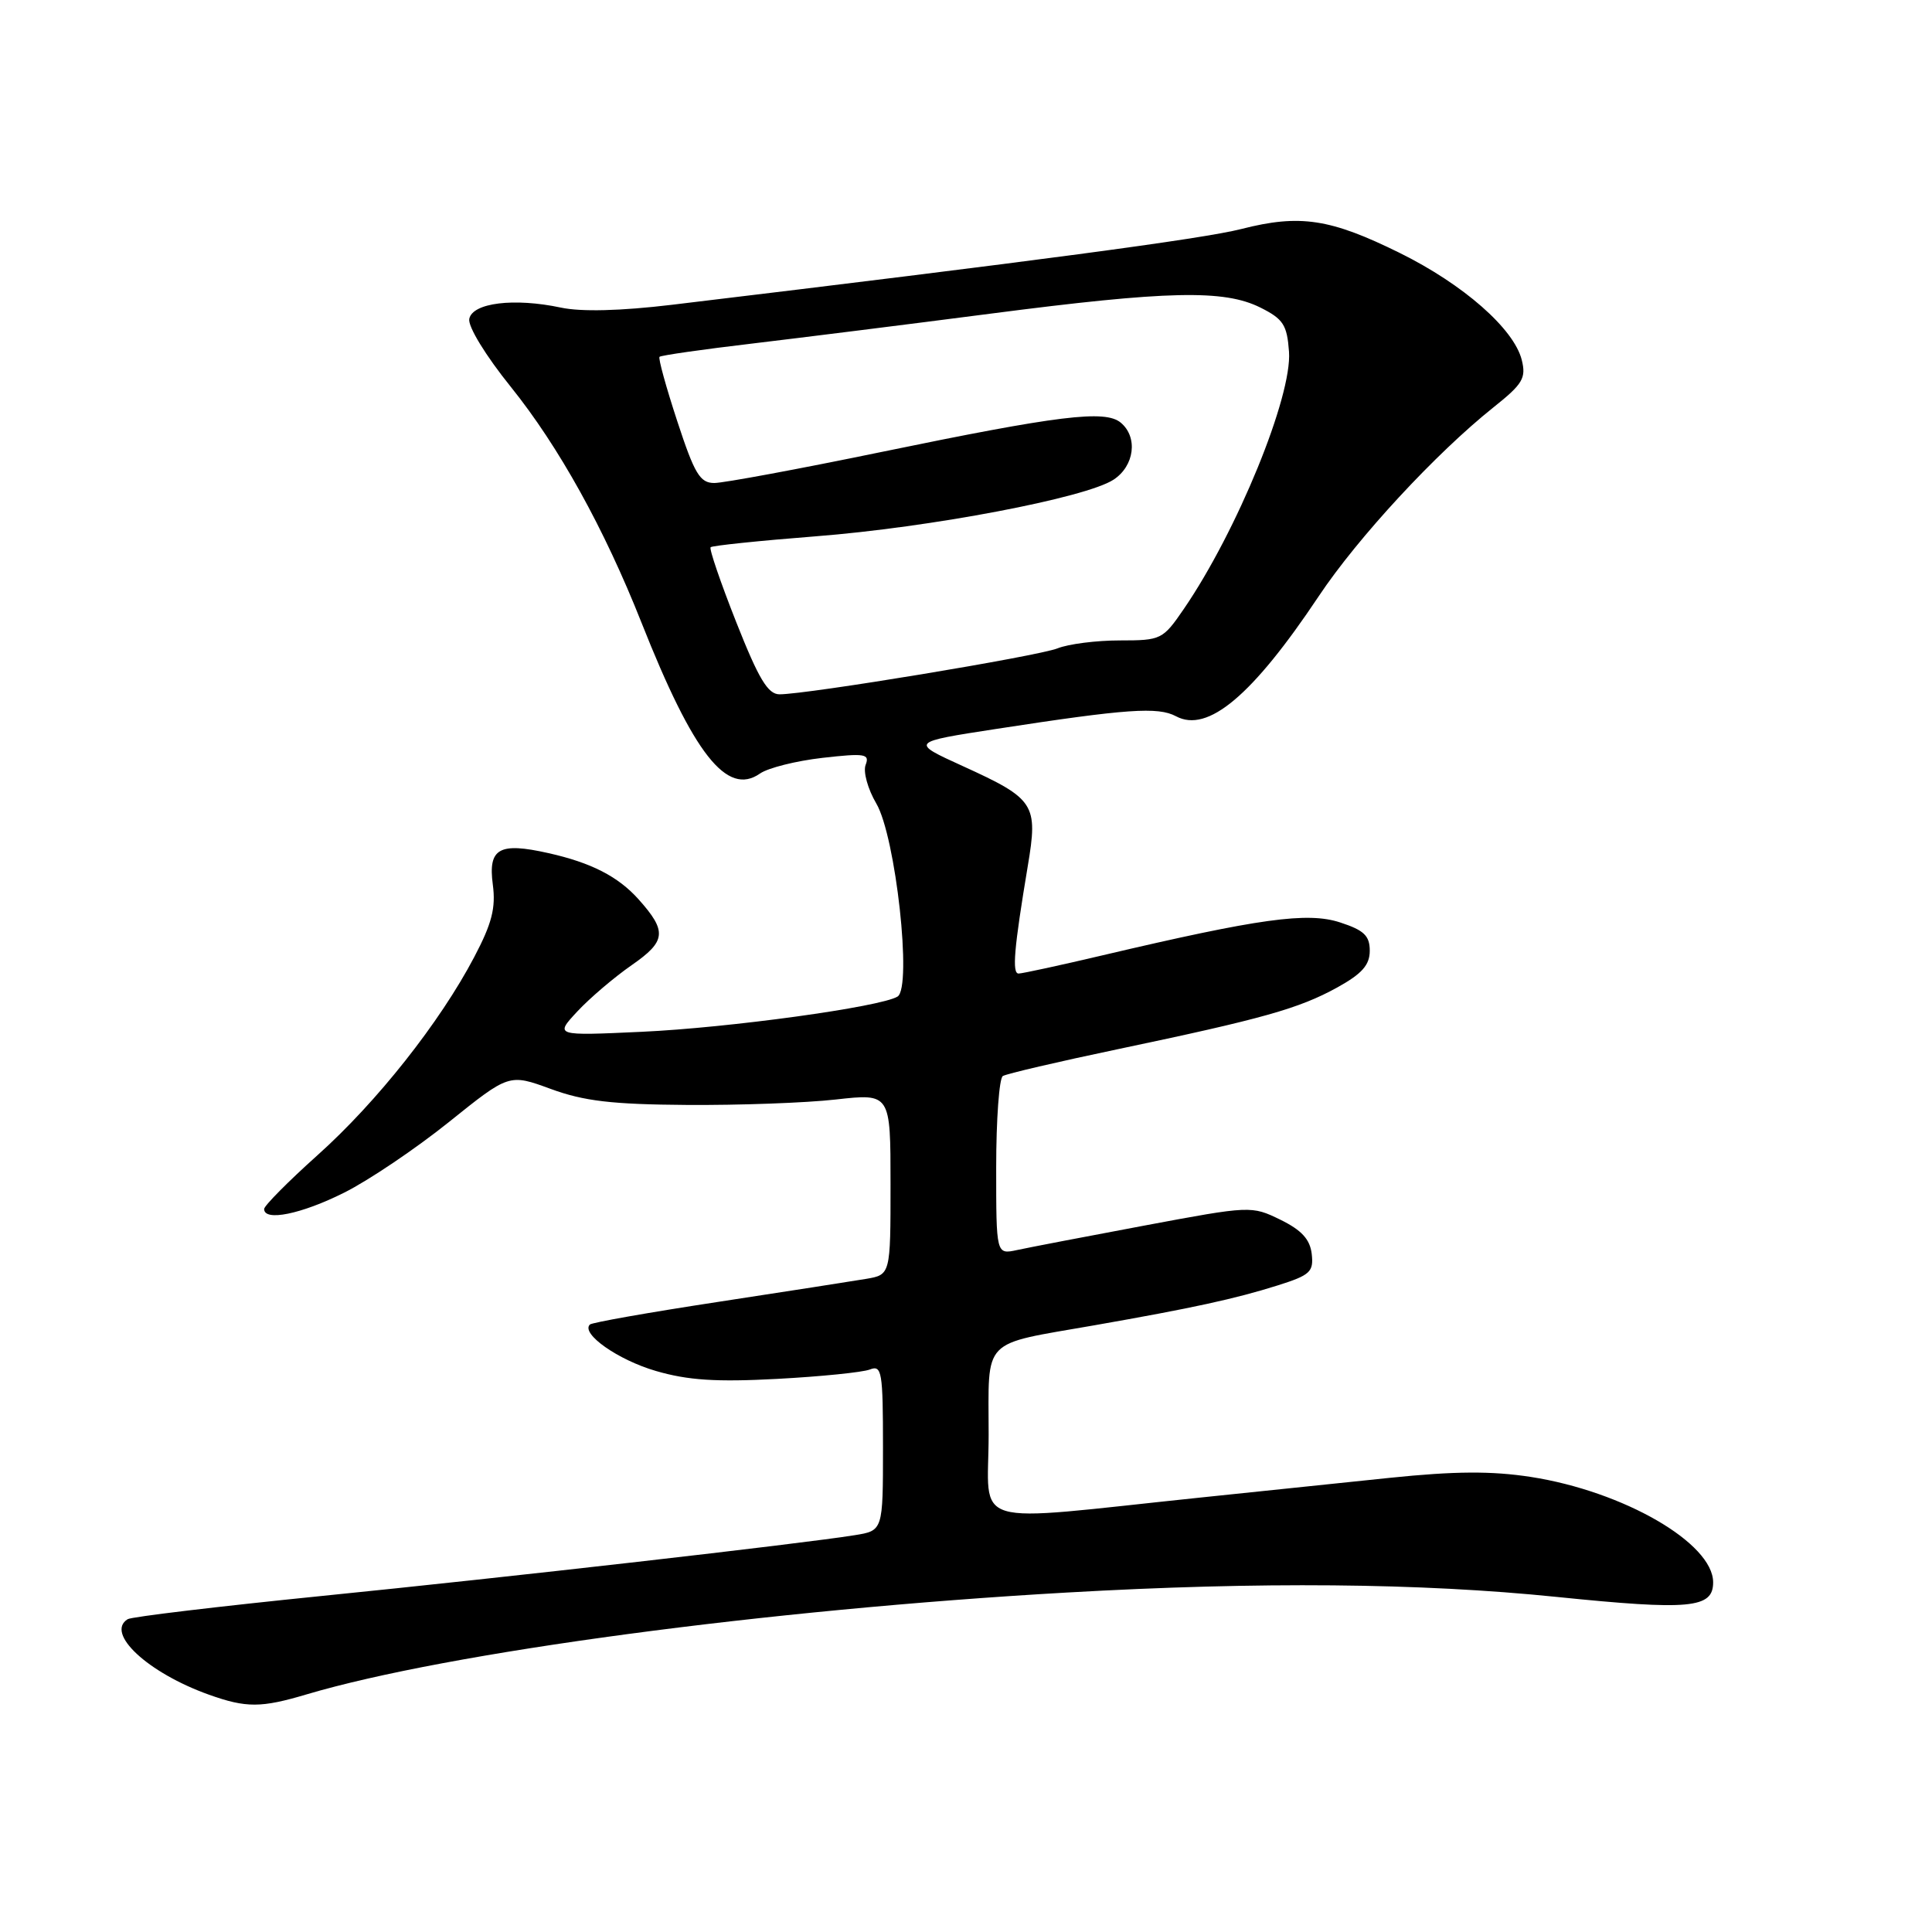 <?xml version="1.0" encoding="UTF-8" standalone="no"?>
<!DOCTYPE svg PUBLIC "-//W3C//DTD SVG 1.1//EN" "http://www.w3.org/Graphics/SVG/1.1/DTD/svg11.dtd" >
<svg xmlns="http://www.w3.org/2000/svg" xmlns:xlink="http://www.w3.org/1999/xlink" version="1.1" viewBox="0 0 256 256">
 <g >
 <path fill="currentColor"
d=" M 40.64 224.51 C 59.39 218.95 101.58 213.29 141.36 211.02 C 166.94 209.56 188.16 209.75 206.27 211.60 C 223.94 213.40 227.00 213.11 227.00 209.67 C 227.00 204.47 215.13 197.61 202.84 195.70 C 197.63 194.90 192.79 194.93 184.16 195.82 C 177.74 196.49 166.43 197.67 159.00 198.44 C 127.74 201.70 131.00 202.67 131.00 190.08 C 131.00 177.09 129.87 178.26 145.00 175.61 C 158.01 173.33 163.67 172.10 169.31 170.32 C 173.61 168.96 174.08 168.53 173.81 166.15 C 173.58 164.21 172.47 163.00 169.66 161.62 C 165.84 159.76 165.71 159.76 151.66 162.39 C 143.87 163.85 136.26 165.31 134.75 165.64 C 132.00 166.23 132.00 166.23 132.00 154.68 C 132.00 148.32 132.40 142.87 132.88 142.58 C 133.36 142.28 140.22 140.68 148.13 139.02 C 167.32 134.99 172.10 133.65 177.20 130.84 C 180.47 129.03 181.50 127.87 181.50 125.98 C 181.50 123.99 180.74 123.26 177.58 122.23 C 173.27 120.81 166.86 121.70 146.16 126.57 C 140.48 127.91 135.44 129.00 134.97 129.00 C 134.08 129.00 134.36 125.70 136.18 114.79 C 137.57 106.53 137.14 105.87 127.55 101.50 C 120.61 98.34 120.61 98.34 132.05 96.58 C 149.33 93.92 153.44 93.63 155.83 94.91 C 160.03 97.16 165.94 92.19 174.74 79.00 C 179.92 71.23 190.25 60.07 197.91 53.96 C 201.78 50.88 202.24 50.10 201.64 47.69 C 200.60 43.56 193.90 37.68 185.48 33.52 C 176.27 28.97 172.25 28.36 164.50 30.34 C 159.38 31.65 137.05 34.62 89.00 40.39 C 82.22 41.20 77.02 41.33 74.33 40.76 C 68.13 39.44 62.59 40.12 62.18 42.26 C 61.99 43.26 64.36 47.14 67.70 51.28 C 74.06 59.20 80.05 70.00 85.00 82.50 C 91.90 99.93 96.32 105.56 100.70 102.50 C 101.77 101.75 105.49 100.82 108.98 100.42 C 114.63 99.78 115.26 99.89 114.70 101.35 C 114.35 102.25 114.99 104.56 116.11 106.46 C 118.69 110.84 120.89 130.83 118.93 132.05 C 116.70 133.42 96.63 136.19 85.00 136.72 C 73.50 137.25 73.50 137.25 76.50 134.02 C 78.15 132.25 81.39 129.49 83.71 127.88 C 88.28 124.71 88.41 123.41 84.60 119.15 C 81.89 116.13 78.33 114.31 72.66 113.04 C 66.13 111.57 64.66 112.41 65.30 117.21 C 65.71 120.29 65.19 122.35 62.84 126.81 C 58.30 135.46 49.94 146.03 42.07 153.07 C 38.18 156.56 35.00 159.77 35.00 160.20 C 35.00 161.88 39.92 160.88 45.59 158.04 C 48.84 156.42 55.09 152.20 59.48 148.68 C 67.46 142.27 67.46 142.27 72.98 144.29 C 77.36 145.90 81.09 146.34 91.00 146.41 C 97.88 146.46 106.76 146.14 110.75 145.69 C 118.00 144.88 118.00 144.88 118.00 156.89 C 118.00 168.91 118.00 168.91 114.75 169.46 C 112.96 169.76 104.11 171.14 95.07 172.52 C 86.03 173.90 78.42 175.24 78.16 175.51 C 76.94 176.72 81.89 180.20 86.91 181.66 C 91.16 182.90 94.92 183.14 102.98 182.71 C 108.77 182.40 114.29 181.84 115.25 181.47 C 116.85 180.84 117.00 181.72 117.00 191.81 C 117.00 202.82 117.00 202.82 113.25 203.42 C 106.02 204.58 67.26 209.00 42.67 211.47 C 29.02 212.85 17.43 214.23 16.92 214.55 C 13.92 216.40 19.58 221.66 27.70 224.56 C 32.64 226.32 34.59 226.31 40.64 224.51 Z  M 97.56 82.45 C 95.48 77.19 93.95 72.72 94.16 72.51 C 94.37 72.30 100.61 71.65 108.02 71.07 C 123.26 69.89 143.87 65.97 147.55 63.56 C 150.33 61.74 150.81 57.92 148.50 56.00 C 146.43 54.28 140.32 55.03 116.69 59.91 C 105.79 62.16 95.87 64.00 94.65 64.00 C 92.75 64.00 92.03 62.80 89.74 55.81 C 88.26 51.30 87.20 47.46 87.39 47.28 C 87.58 47.09 93.08 46.30 99.61 45.53 C 106.15 44.75 120.39 42.97 131.26 41.56 C 154.78 38.51 162.18 38.35 167.00 40.75 C 170.04 42.27 170.54 43.04 170.80 46.60 C 171.23 52.51 163.92 70.38 156.87 80.68 C 154.08 84.75 153.86 84.86 148.38 84.86 C 145.29 84.86 141.58 85.33 140.13 85.91 C 137.51 86.95 106.99 92.00 103.29 92.00 C 101.75 92.00 100.53 89.96 97.56 82.45 Z "/>
</g>
</svg>